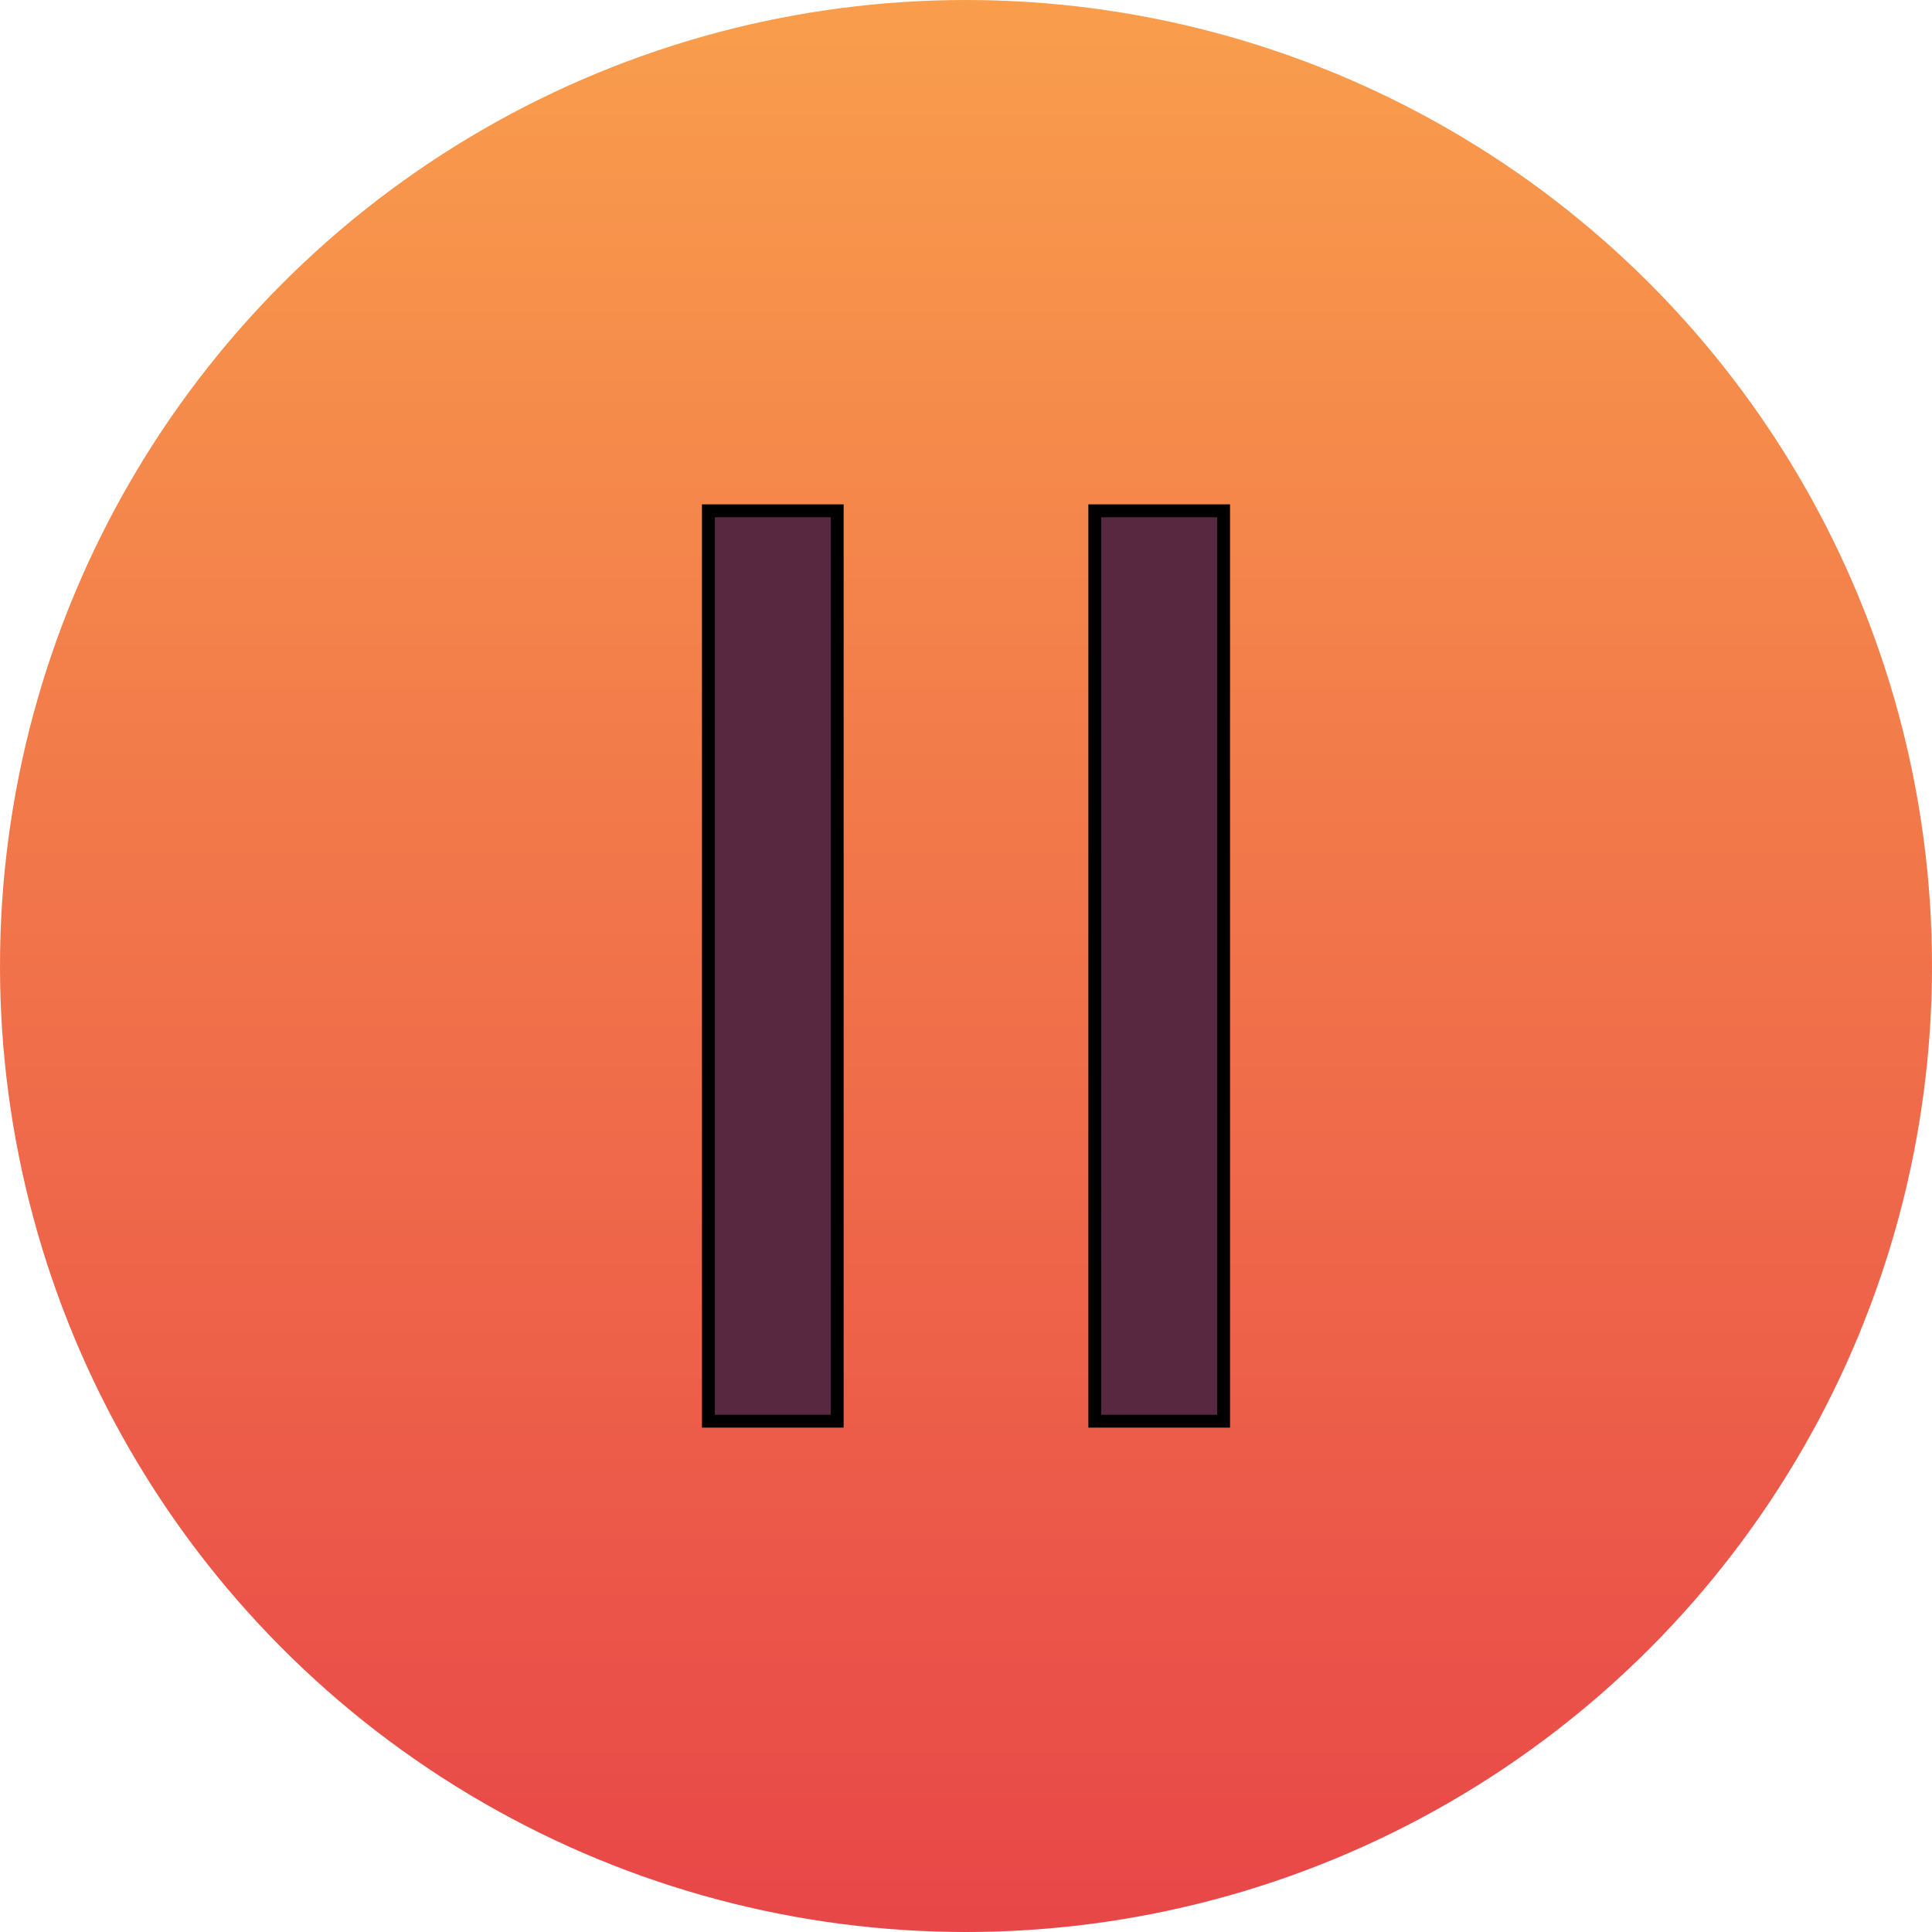 <svg id="eJNSgIfo3QW1" xmlns="http://www.w3.org/2000/svg" xmlns:xlink="http://www.w3.org/1999/xlink" viewBox="0 0 300 300" shape-rendering="geometricPrecision" text-rendering="geometricPrecision"><defs><linearGradient id="eJNSgIfo3QW2-fill" x1="0.5" y1="1" x2="0.5" y2="0" spreadMethod="pad" gradientUnits="objectBoundingBox" gradientTransform="translate(0 0)"><stop id="eJNSgIfo3QW2-fill-0" offset="0%" stop-color="#e84648"/><stop id="eJNSgIfo3QW2-fill-1" offset="100%" stop-color="#f99e4c"/></linearGradient></defs><ellipse rx="150" ry="150" transform="translate(150 150)" fill="url(#eJNSgIfo3QW2-fill)" stroke-width="0"/><rect width="20" height="141.367" rx="0" ry="0" transform="translate(110 79.316)" fill="#582841" stroke="#000" stroke-width="2"/><rect width="20" height="141.367" rx="0" ry="0" transform="translate(170 79.316)" fill="#582841" stroke="#000" stroke-width="2"/></svg>
